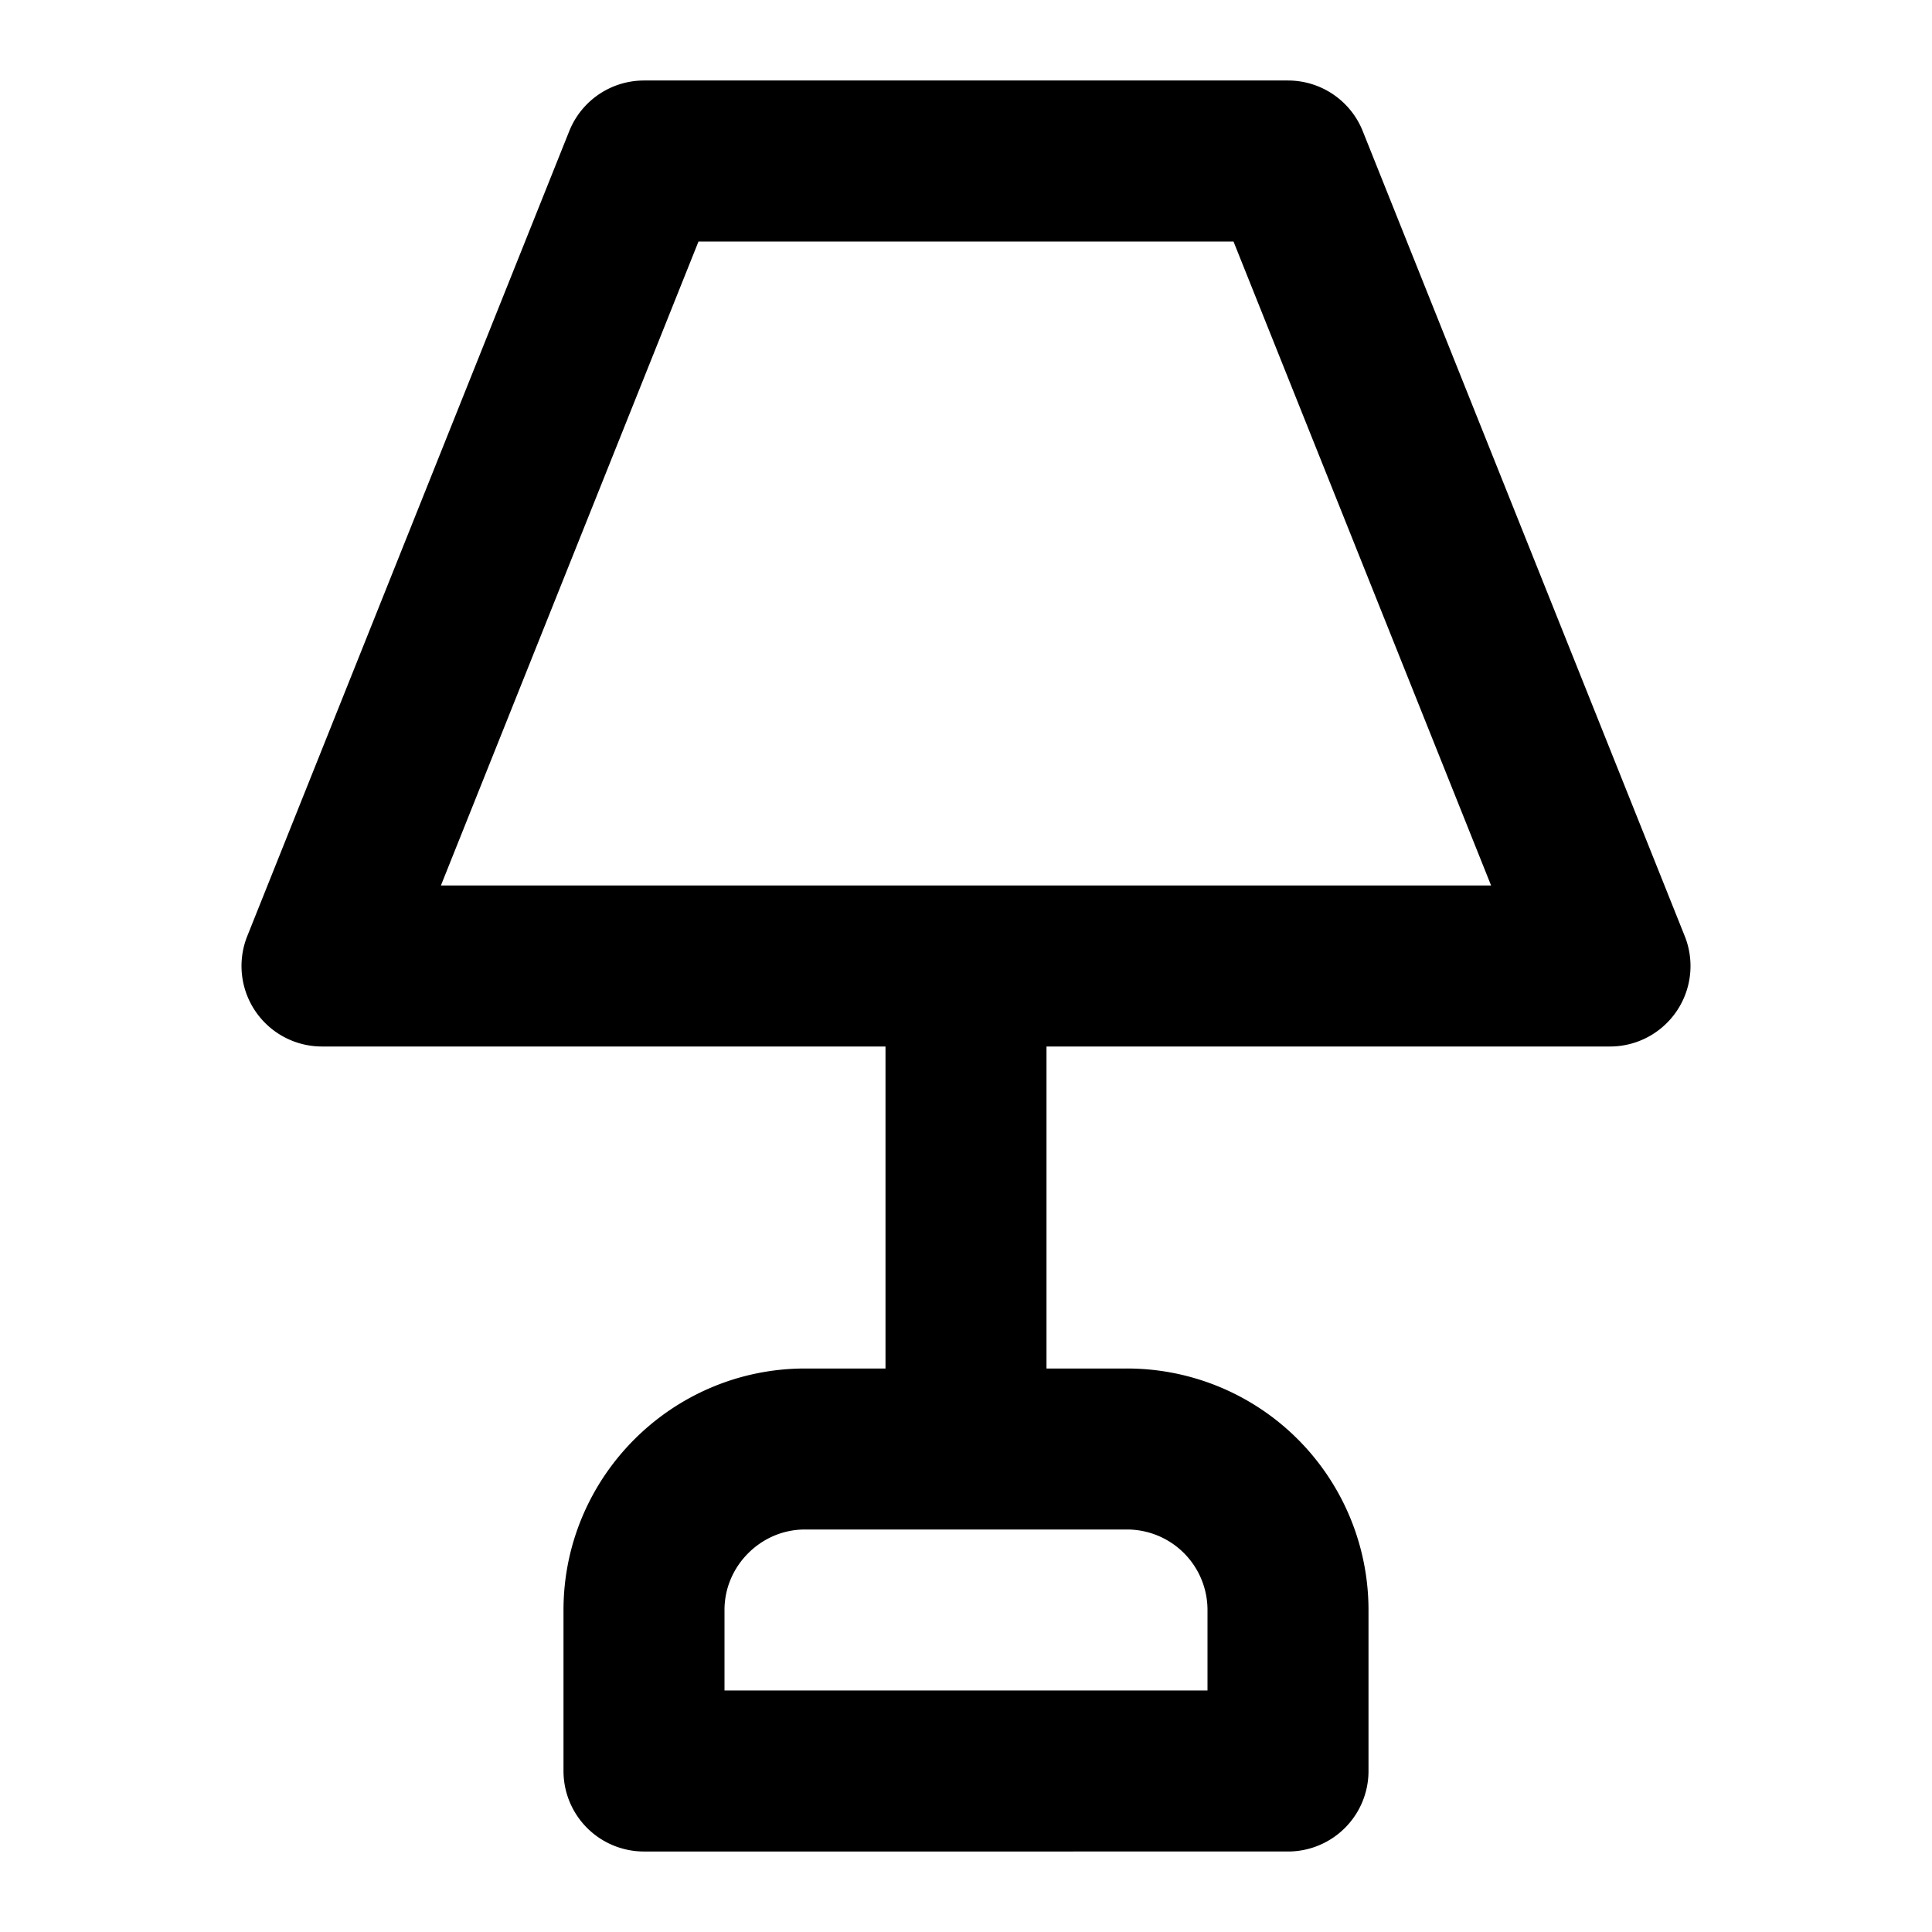 <svg xmlns="http://www.w3.org/2000/svg" xmlns:xlink="http://www.w3.org/1999/xlink" width="24" height="24" viewBox="0 0 24 24"><path fill="none" stroke="currentColor" stroke-linecap="round" stroke-linejoin="round" stroke-width="2" d="M8 2h8l4 10H4zm4 10v6m-4 4v-2c0-1.1.9-2 2-2h4a2 2 0 0 1 2 2v2z"/></svg>